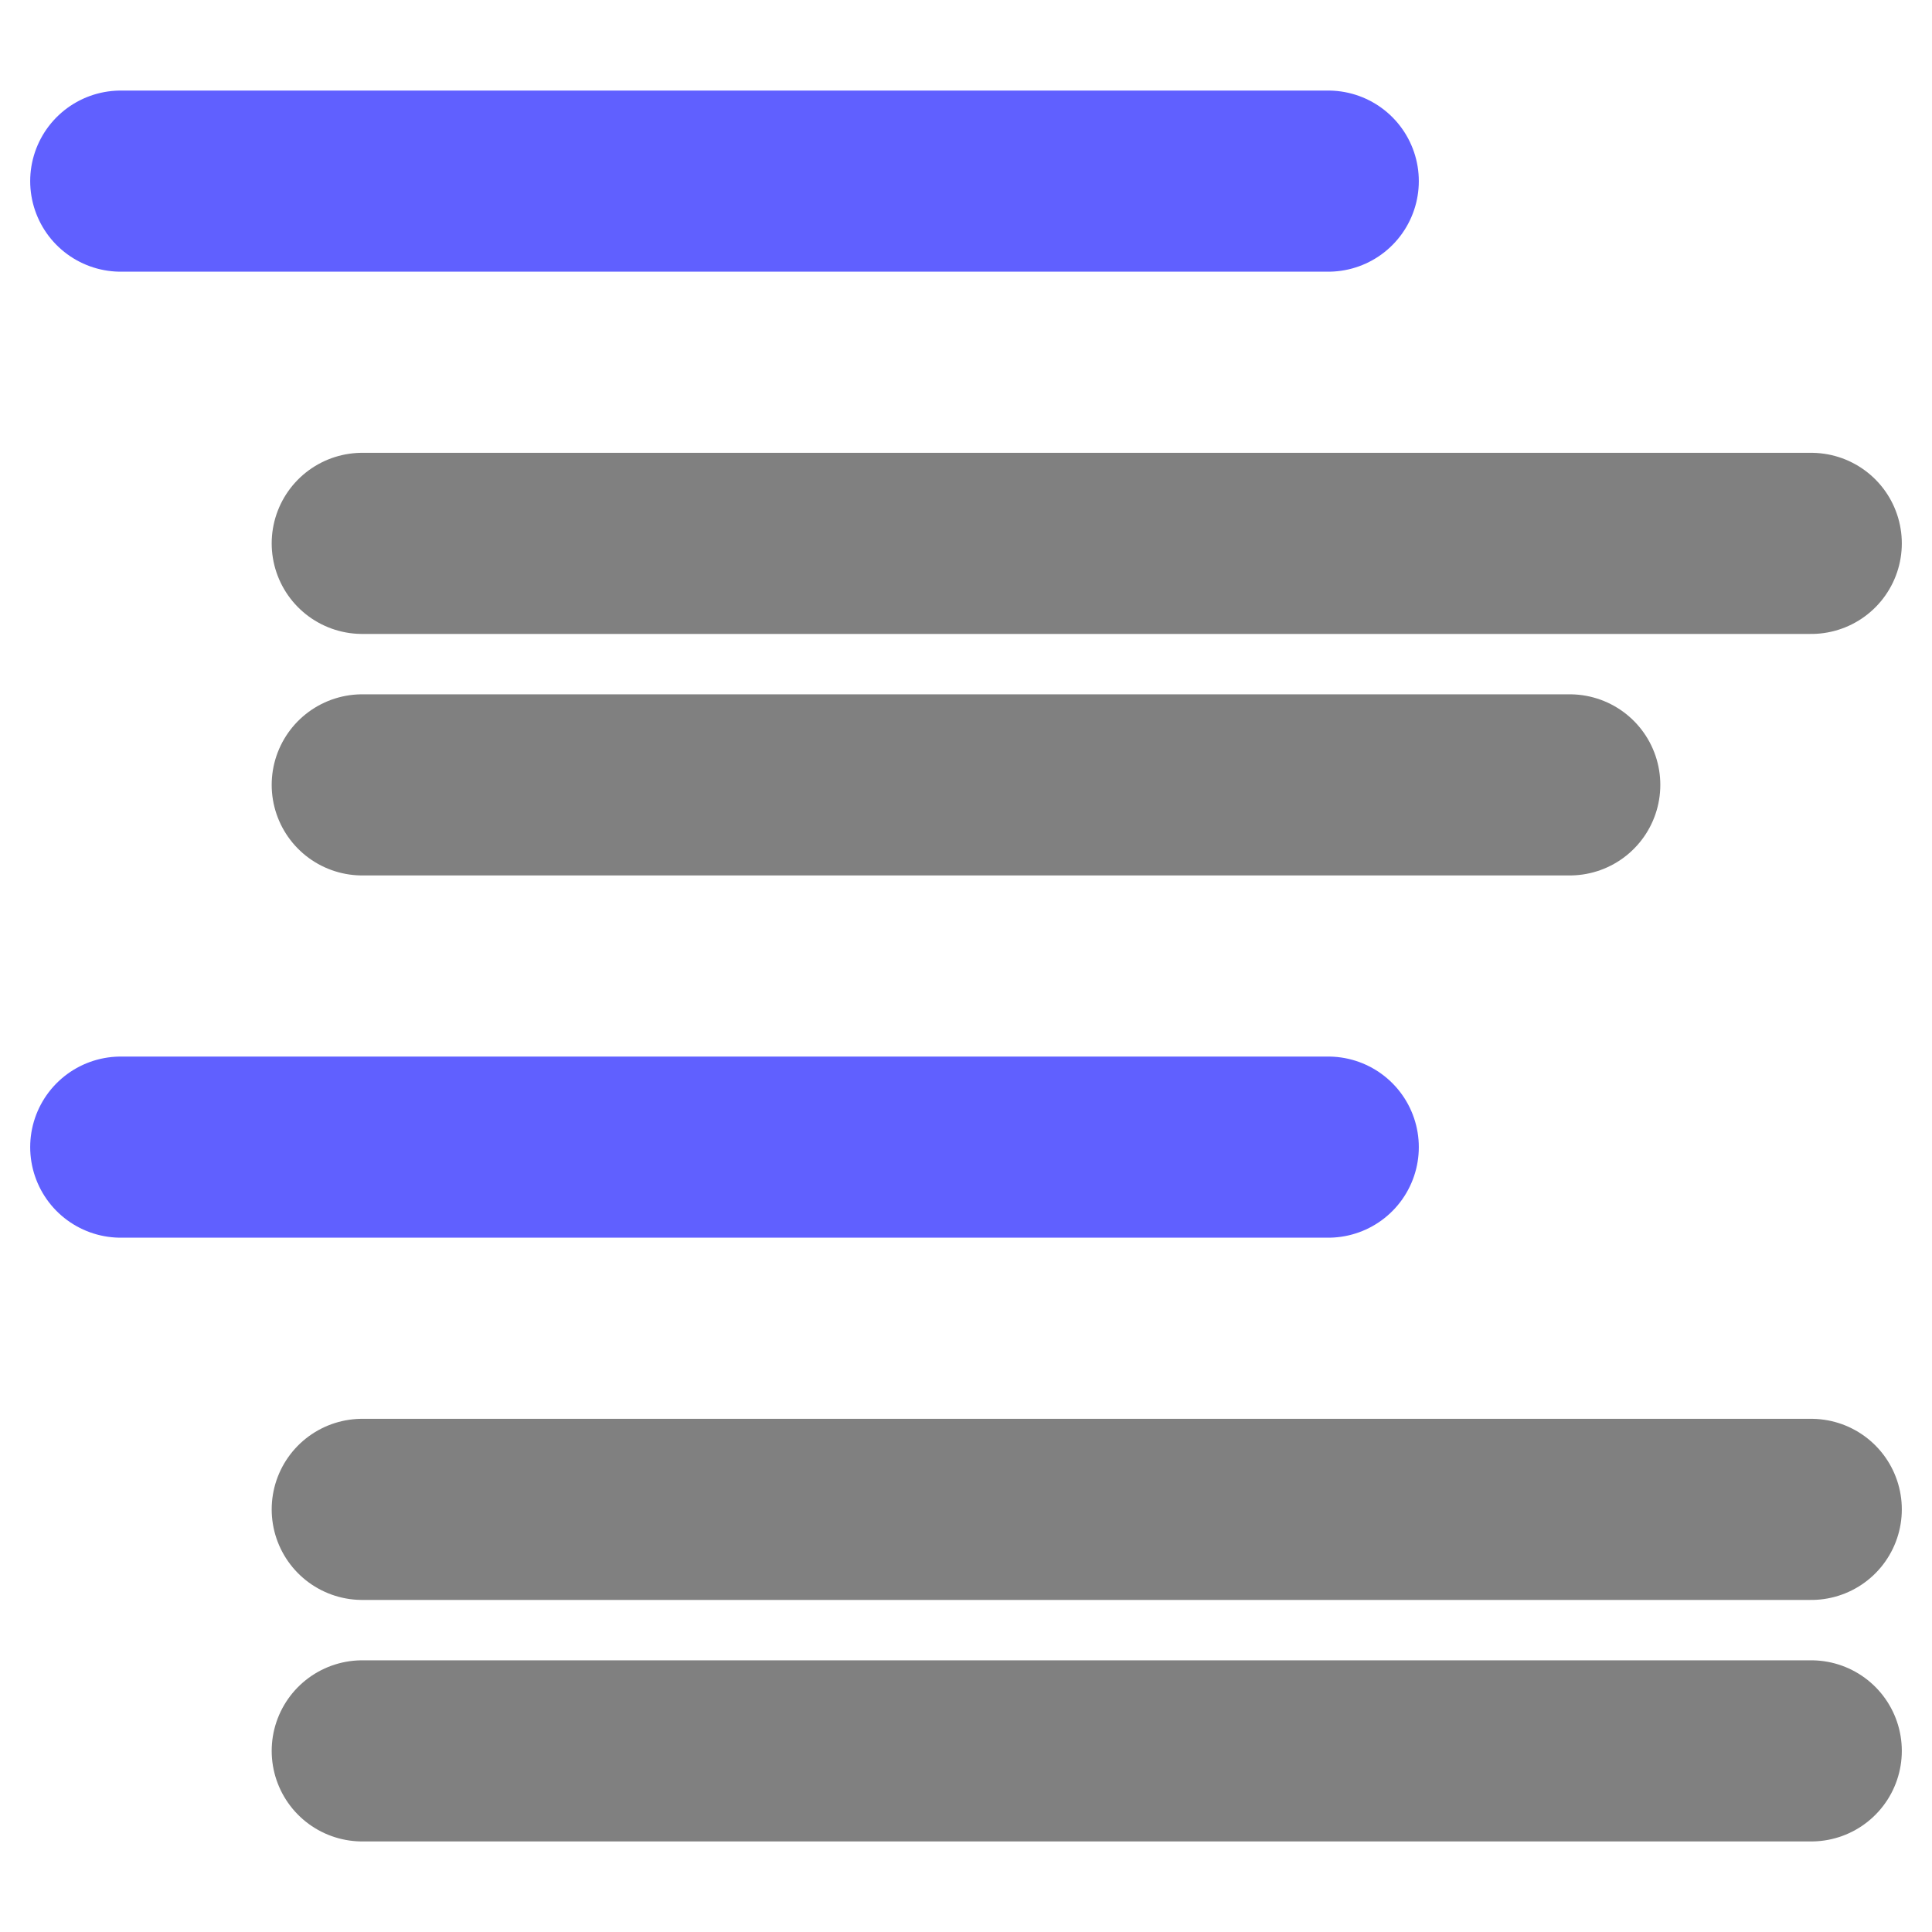 <?xml version="1.0" encoding="UTF-8"?>
<!-- Created with Inkscape (http://www.inkscape.org/) -->
<svg id="svg3039" width="16" height="16" version="1.1" xmlns="http://www.w3.org/2000/svg" xmlns:cc="http://creativecommons.org/ns#" xmlns:dc="http://purl.org/dc/elements/1.1/" xmlns:rdf="http://www.w3.org/1999/02/22-rdf-syntax-ns#">
 <g id="layer1" fill="none" stroke-linecap="round" stroke-linejoin="round" stroke-width="1.5">
  <path id="path5523" d="m1 1.5h10" stroke="#6060ff"/>
  <path id="path6095" d="m3 4.5h12" stroke="#808080"/>
  <path id="path6097" d="m3 6.5h10" stroke="#808080"/>
  <path id="path6099" d="m1 9.5h10" stroke="#6060ff"/>
  <path id="path6101" d="m3 12.5h12" stroke="#808080"/>
  <path id="path6103" d="m3 14.5h12" stroke="#808080"/>
 </g>
</svg>
